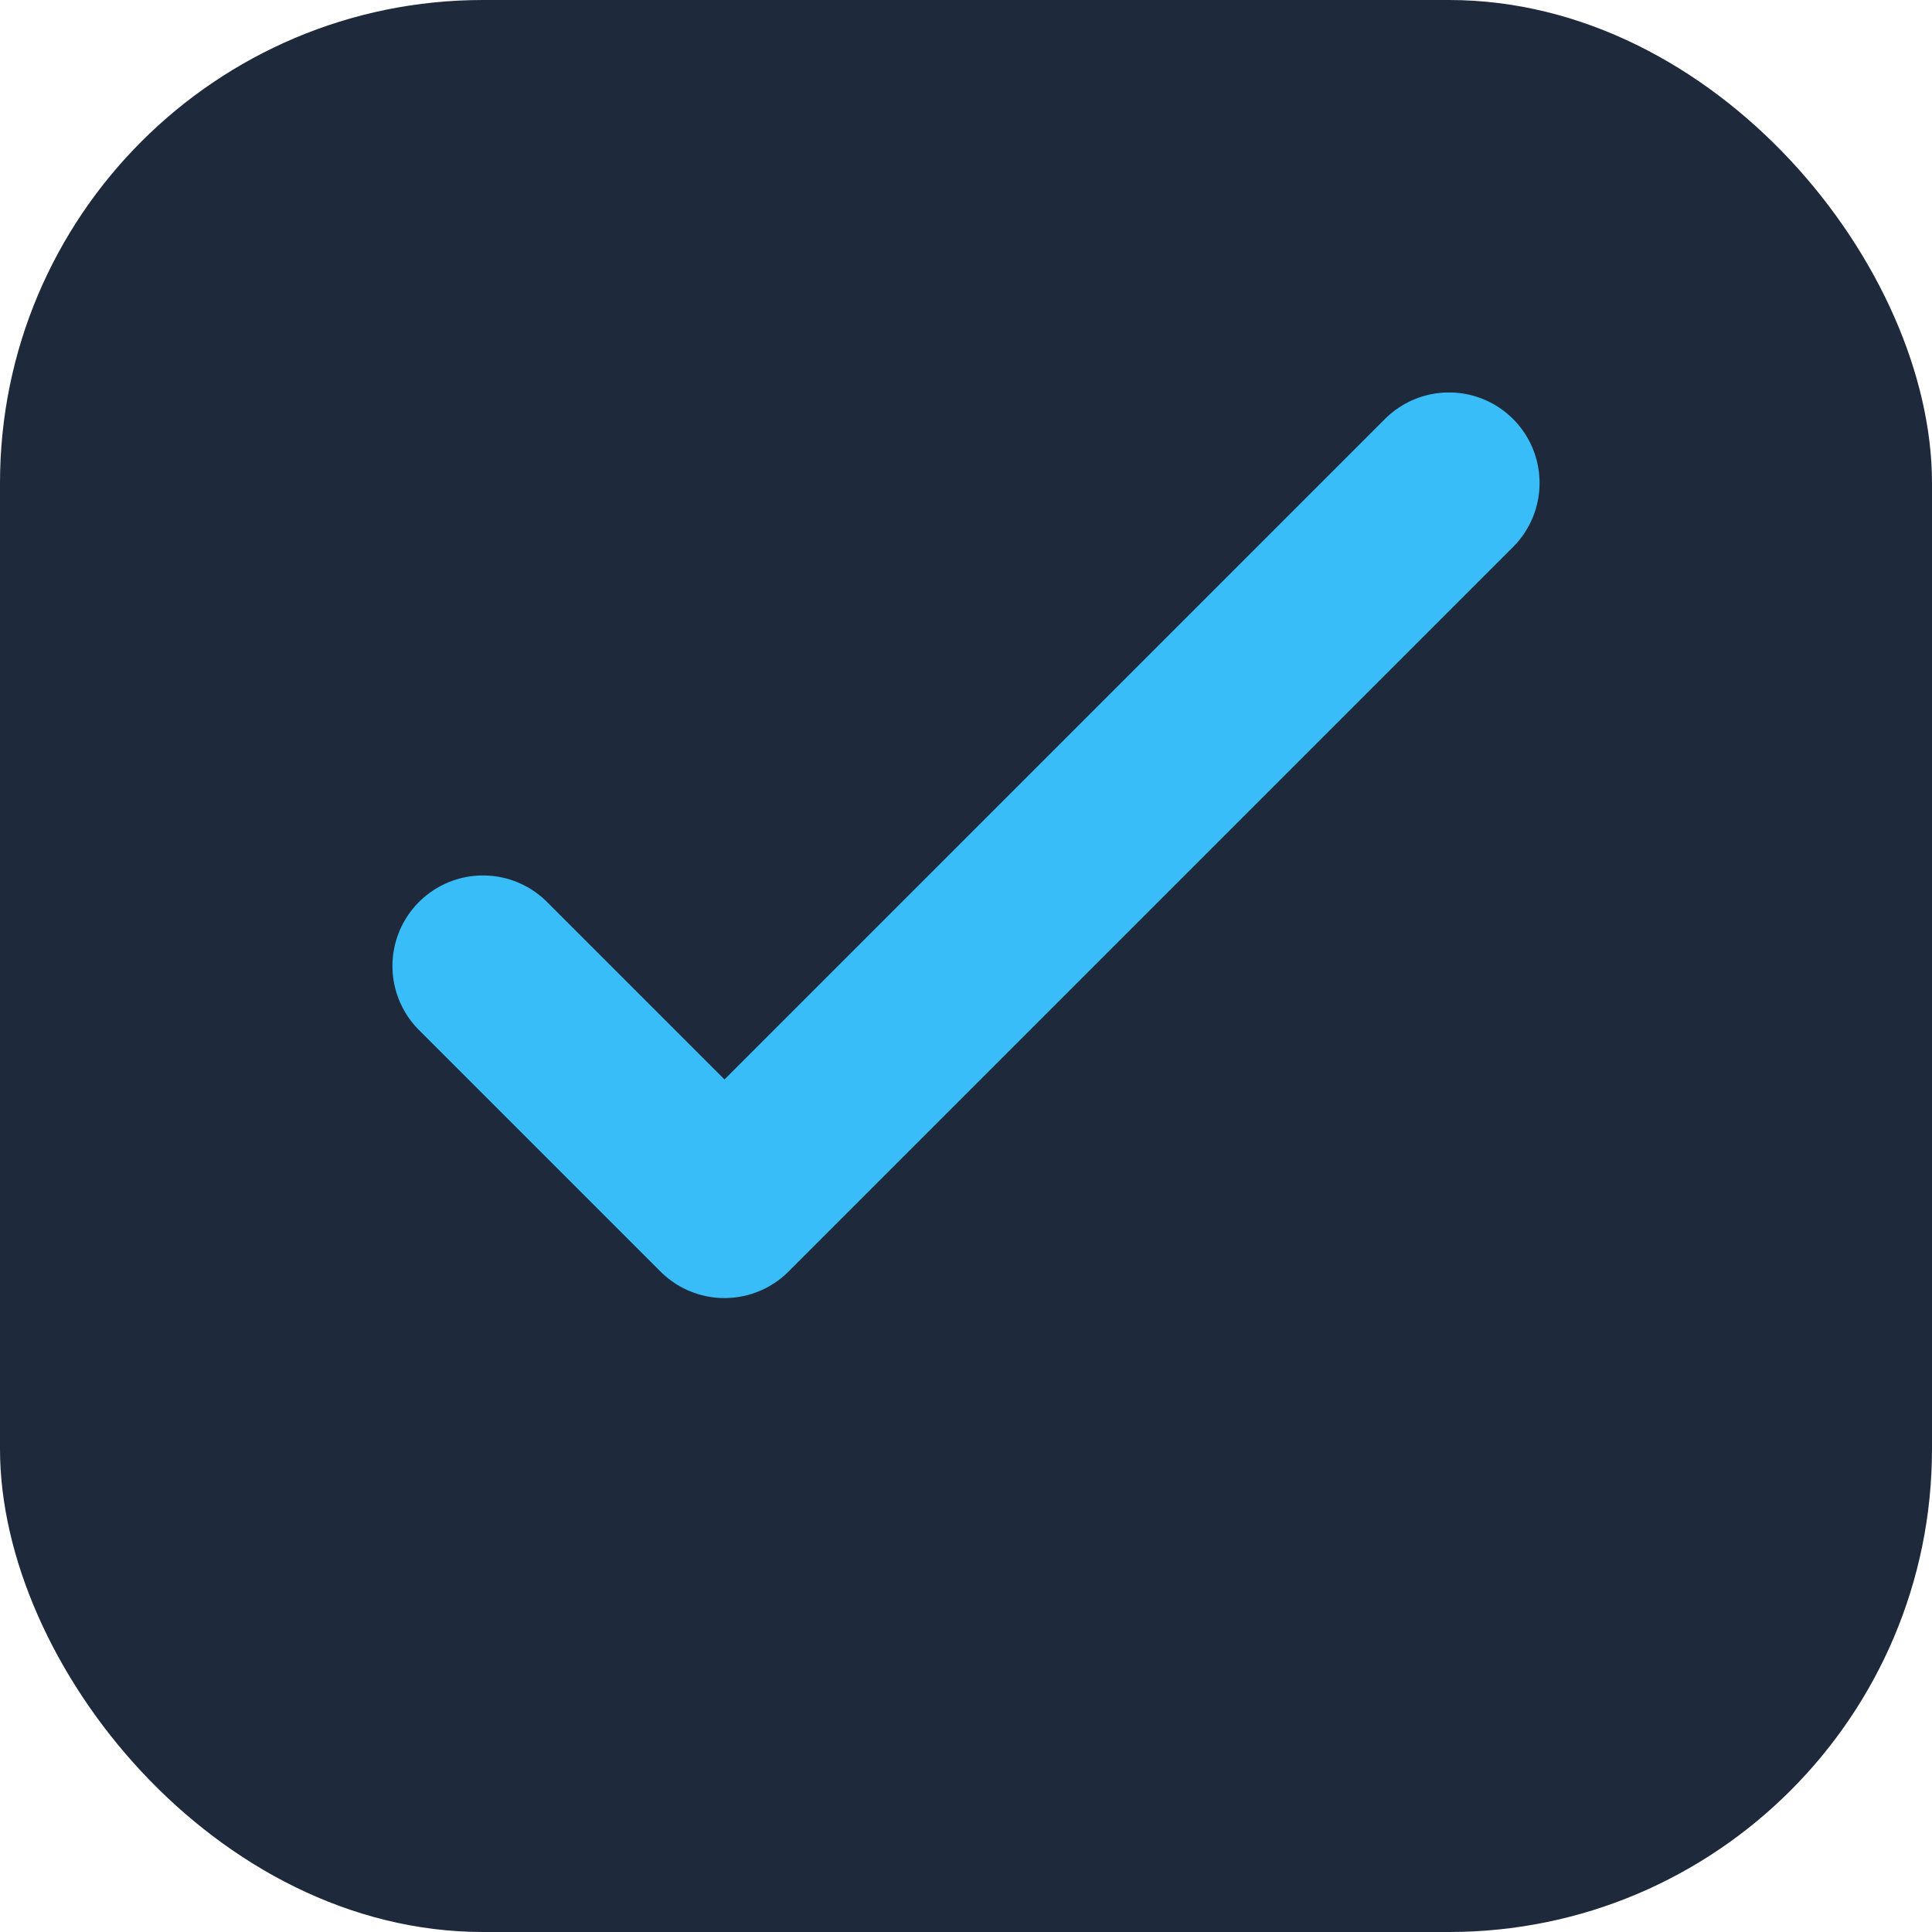 <?xml version="1.0" encoding="UTF-8"?>
<svg width="32" height="32" viewBox="0 0 32 32" fill="none" xmlns="http://www.w3.org/2000/svg">
  <rect width="32" height="32" rx="8" fill="#1E293B"/>
  <path d="M8 16L12 20L24 8" stroke="#38BDF8" stroke-width="3" stroke-linecap="round" stroke-linejoin="round"/>
</svg>
